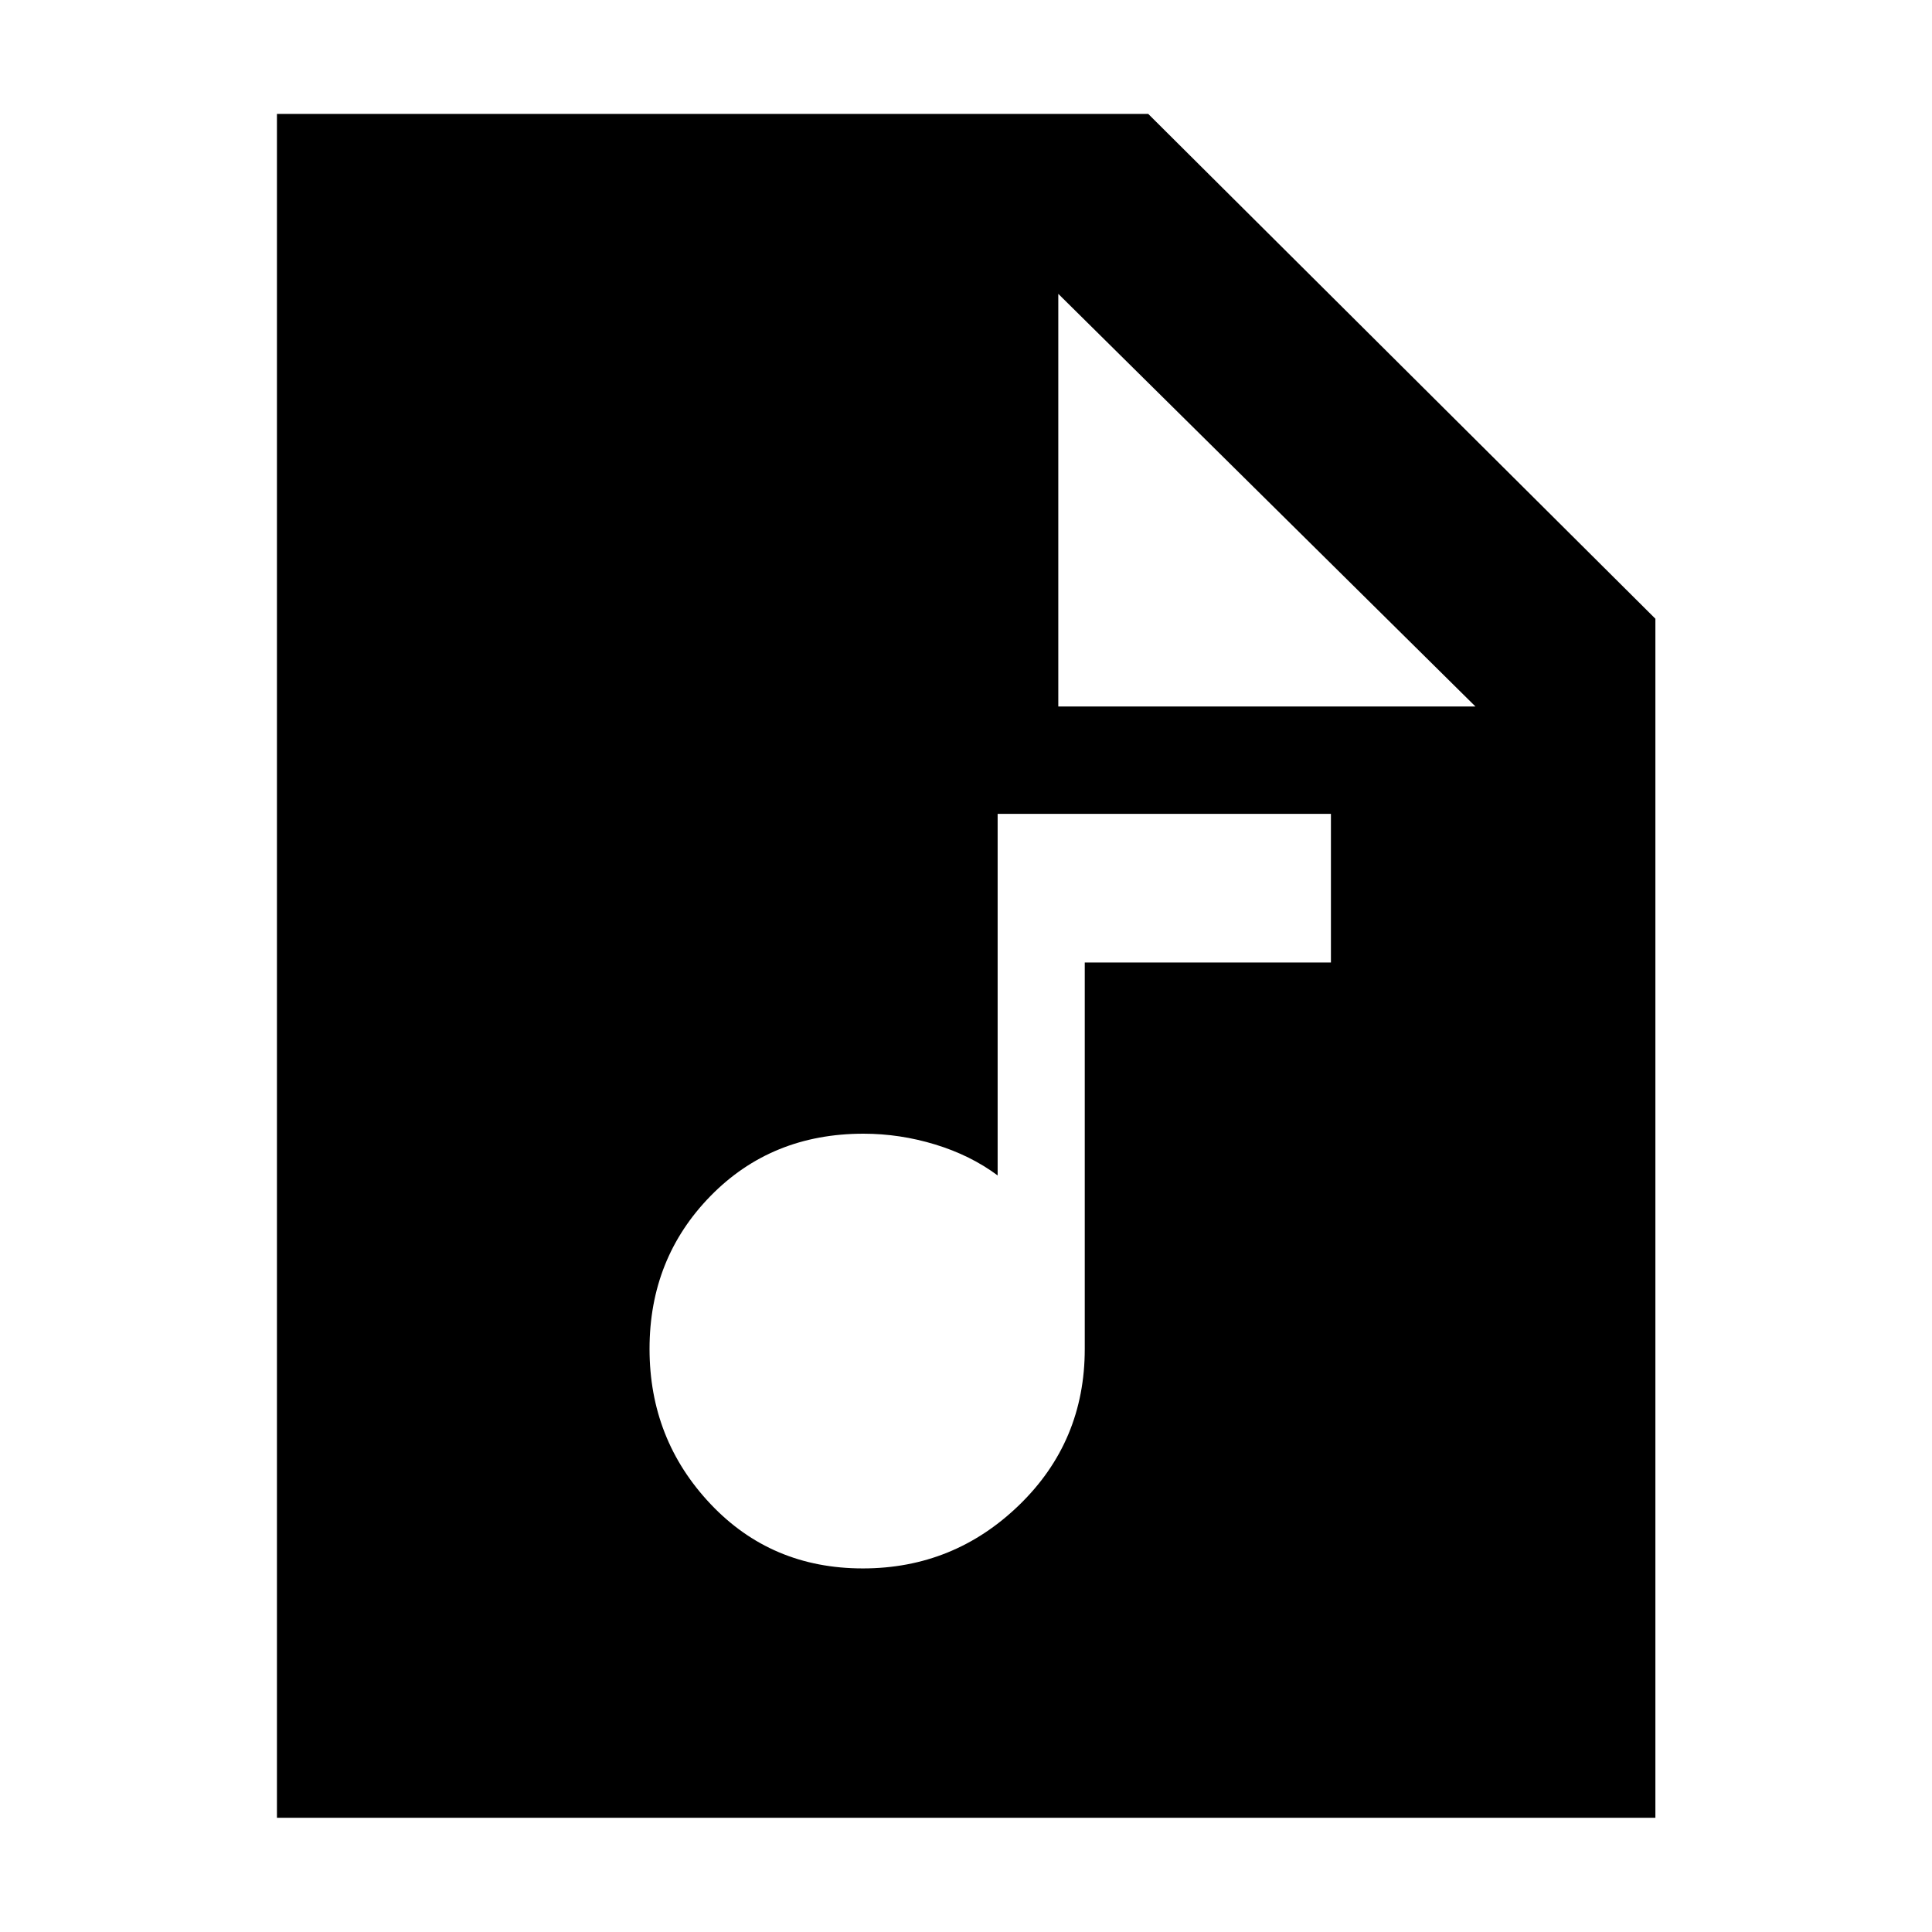 <svg xmlns="http://www.w3.org/2000/svg" height="40" viewBox="0 -960 960 960" width="40"><path d="M428.71-180.66q45.26 0 77.78-31.56t32.52-77.46v-192.07h122.32v-73.85H495.72v179.67q-13.42-10-31.01-15.37-17.59-5.37-35.65-5.37-45.73 0-76.02 30.97-30.29 30.98-30.29 75.95 0 44.96 30.26 77.03 30.25 32.06 75.7 32.06ZM137.61-56.75v-846.66h432.93l252.01 250.85v595.81H137.61Zm388.25-552.21h207.27L525.86-813.99v205.03Z"/></svg>